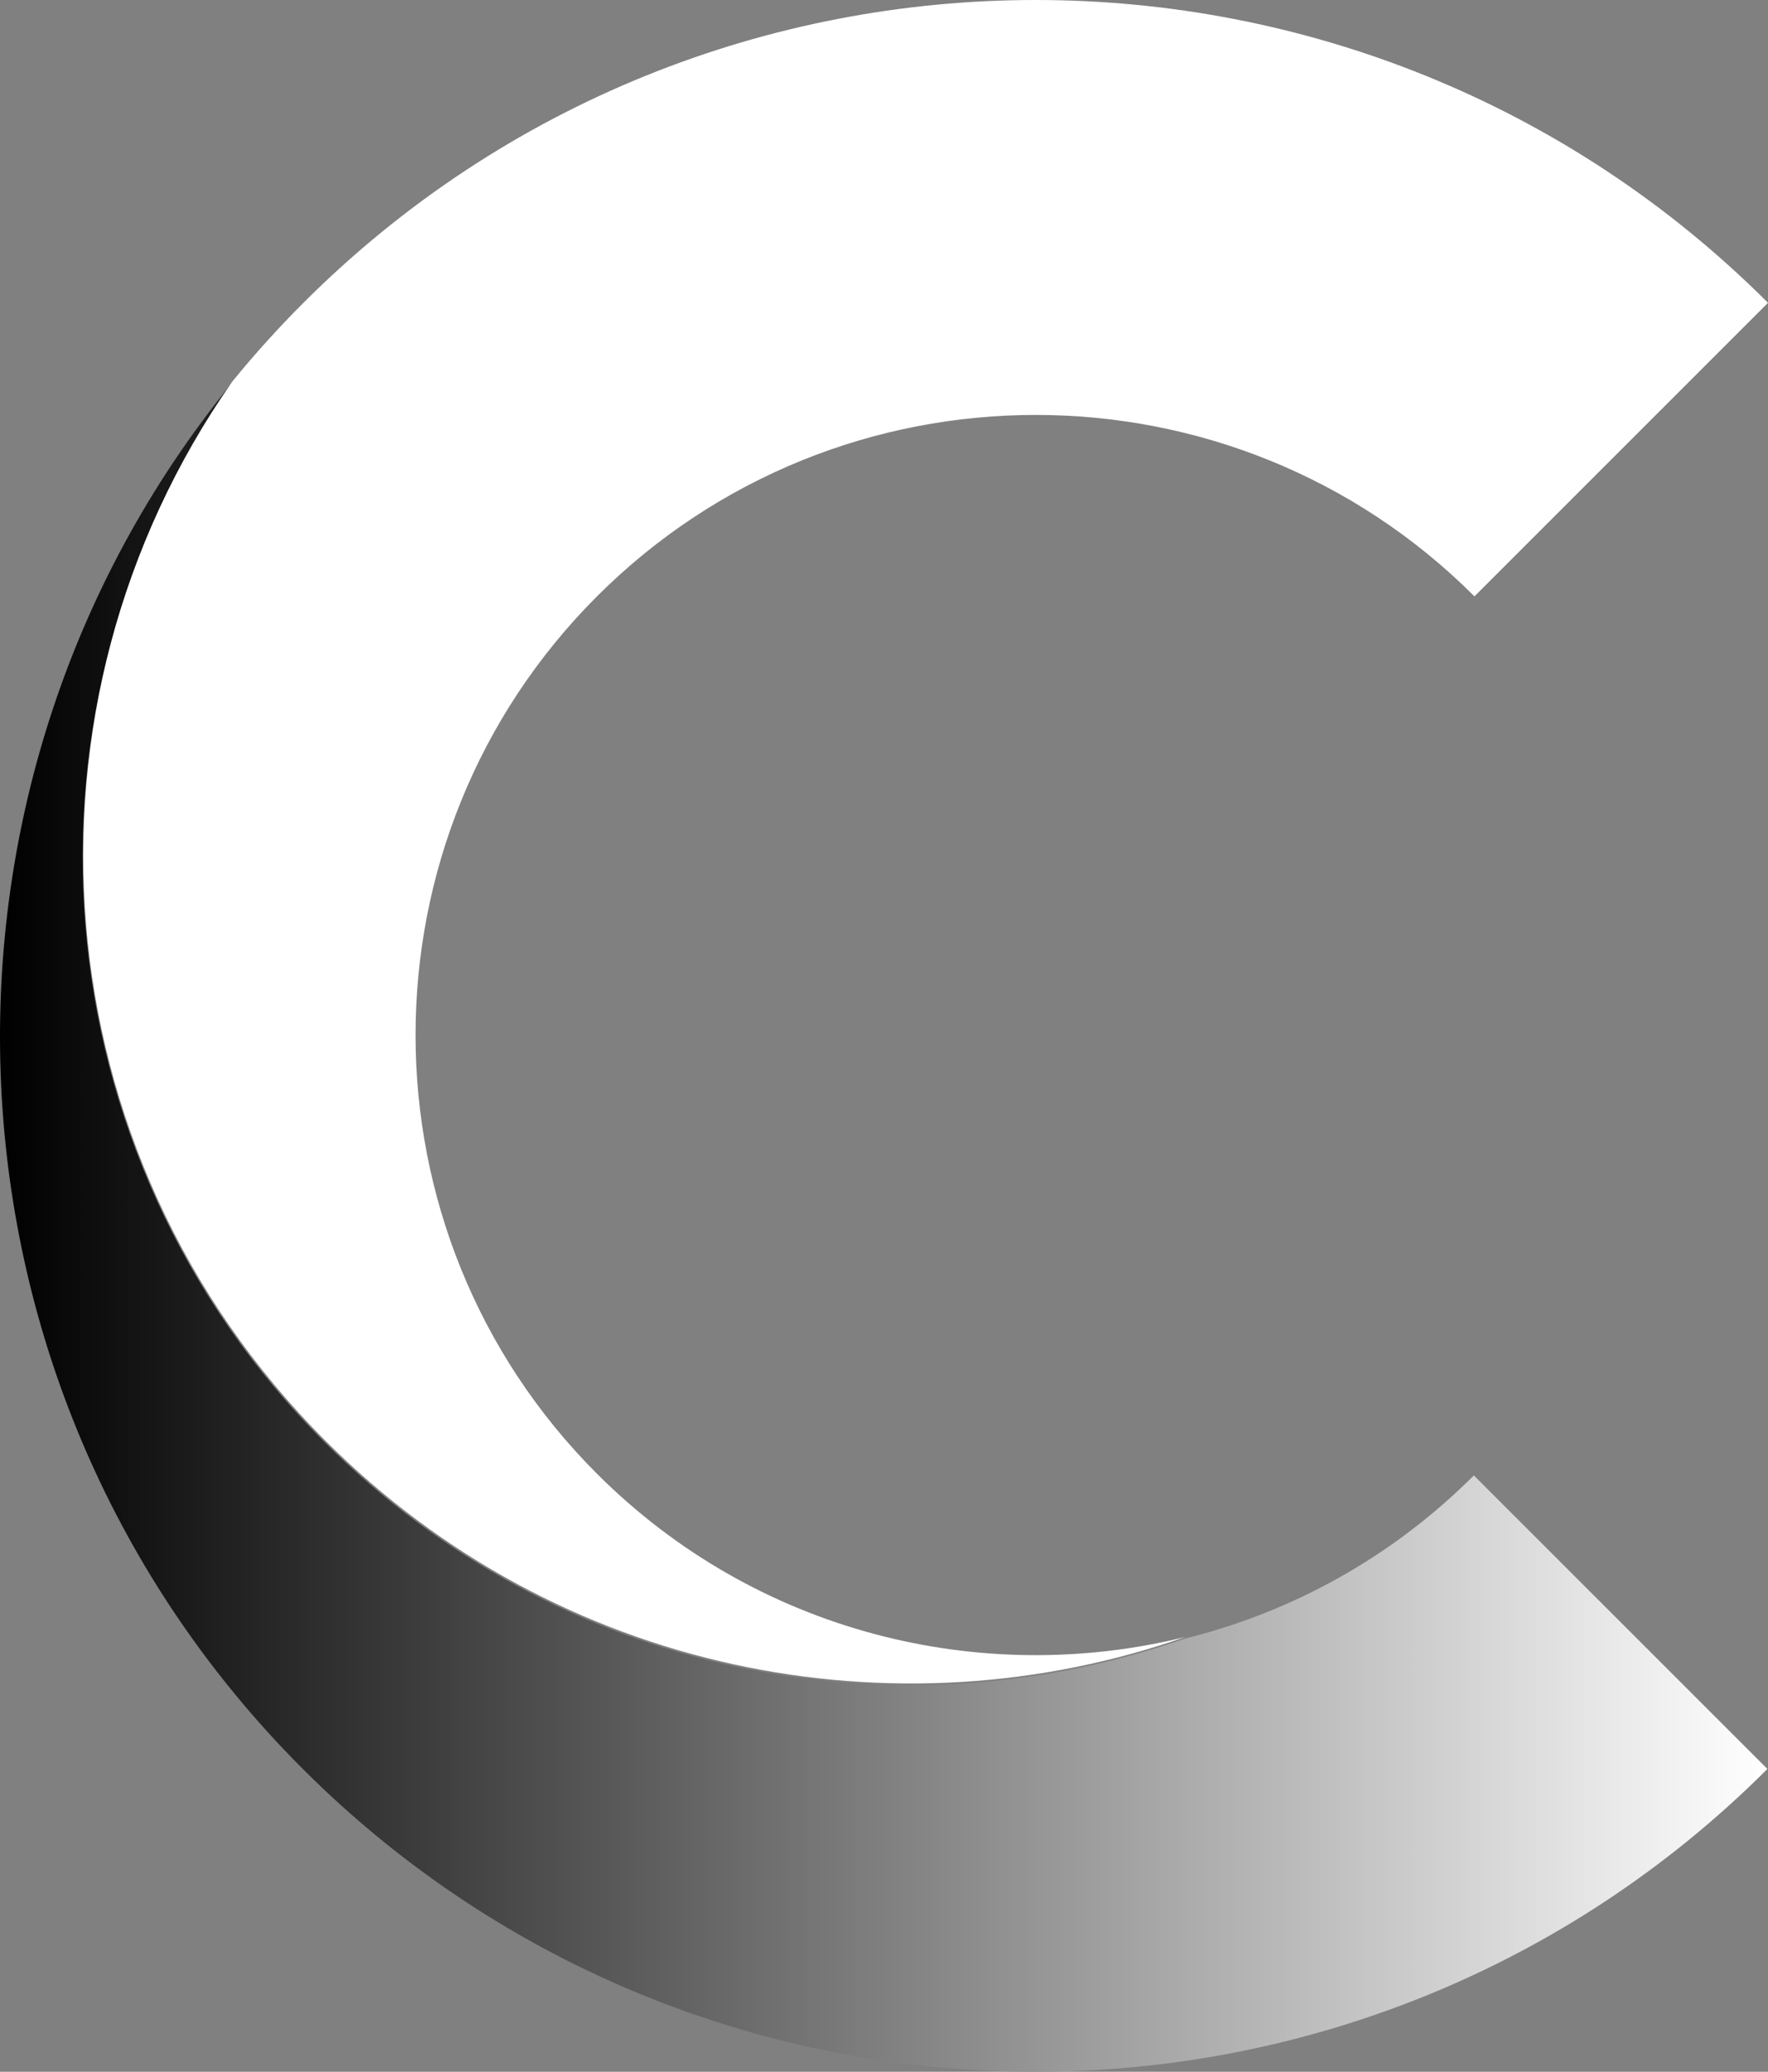 <?xml version="1.0" encoding="utf-8"?>
<!-- Generator: Adobe Illustrator 16.0.0, SVG Export Plug-In . SVG Version: 6.00 Build 0)  -->
<!DOCTYPE svg PUBLIC "-//W3C//DTD SVG 1.1//EN" "http://www.w3.org/Graphics/SVG/1.1/DTD/svg11.dtd">
<svg version="1.1" id="Layer_1" xmlns="http://www.w3.org/2000/svg" xmlns:xlink="http://www.w3.org/1999/xlink" x="0px" y="0px"
	 width="127.76px" height="149.719px" viewBox="0 0 127.76 149.719" enable-background="new 0 0 127.76 149.719"
	 xml:space="preserve">
<rect x="0" y="0" width="127.76" height="149.719" fill="#808080" stroke="none"/>
<g>
	<linearGradient id="SVGID_1_" gradientUnits="userSpaceOnUse" x1="0" y1="88.694" x2="127.717" y2="88.694">
		<stop  offset="0" style="stop-color:#000000"/>
		<stop  offset="1" style="stop-color:#FFFFFF"/>
	</linearGradient>
	<path fill="url(#SVGID_1_)" d="M85.609,118.417c-21.018,7.355-45.321,2.634-62.12-14.165C2.642,83.405,0.411,51.011,16.761,27.671
		c-23.941,29.364-22.234,72.808,5.123,100.164c14.589,14.589,33.753,21.884,52.917,21.884c19.163,0,38.327-7.295,52.916-21.884
		l-21.213-21.213C100.528,112.598,93.271,116.527,85.609,118.417z"/>
</g>
<path fill="#FFFFFF" d="M106.547,43.096l21.213-21.213c-29.178-29.178-76.655-29.177-105.833,0
	c-1.821,1.821-3.529,3.714-5.123,5.669c-16.35,23.34-14.119,55.734,6.729,76.581c16.799,16.799,41.103,21.521,62.12,14.165
	c-14.752,3.64-31.006-0.289-42.513-11.795c-17.481-17.481-17.481-45.926,0-63.407C60.623,25.615,89.065,25.615,106.547,43.096z"/>
</svg>

